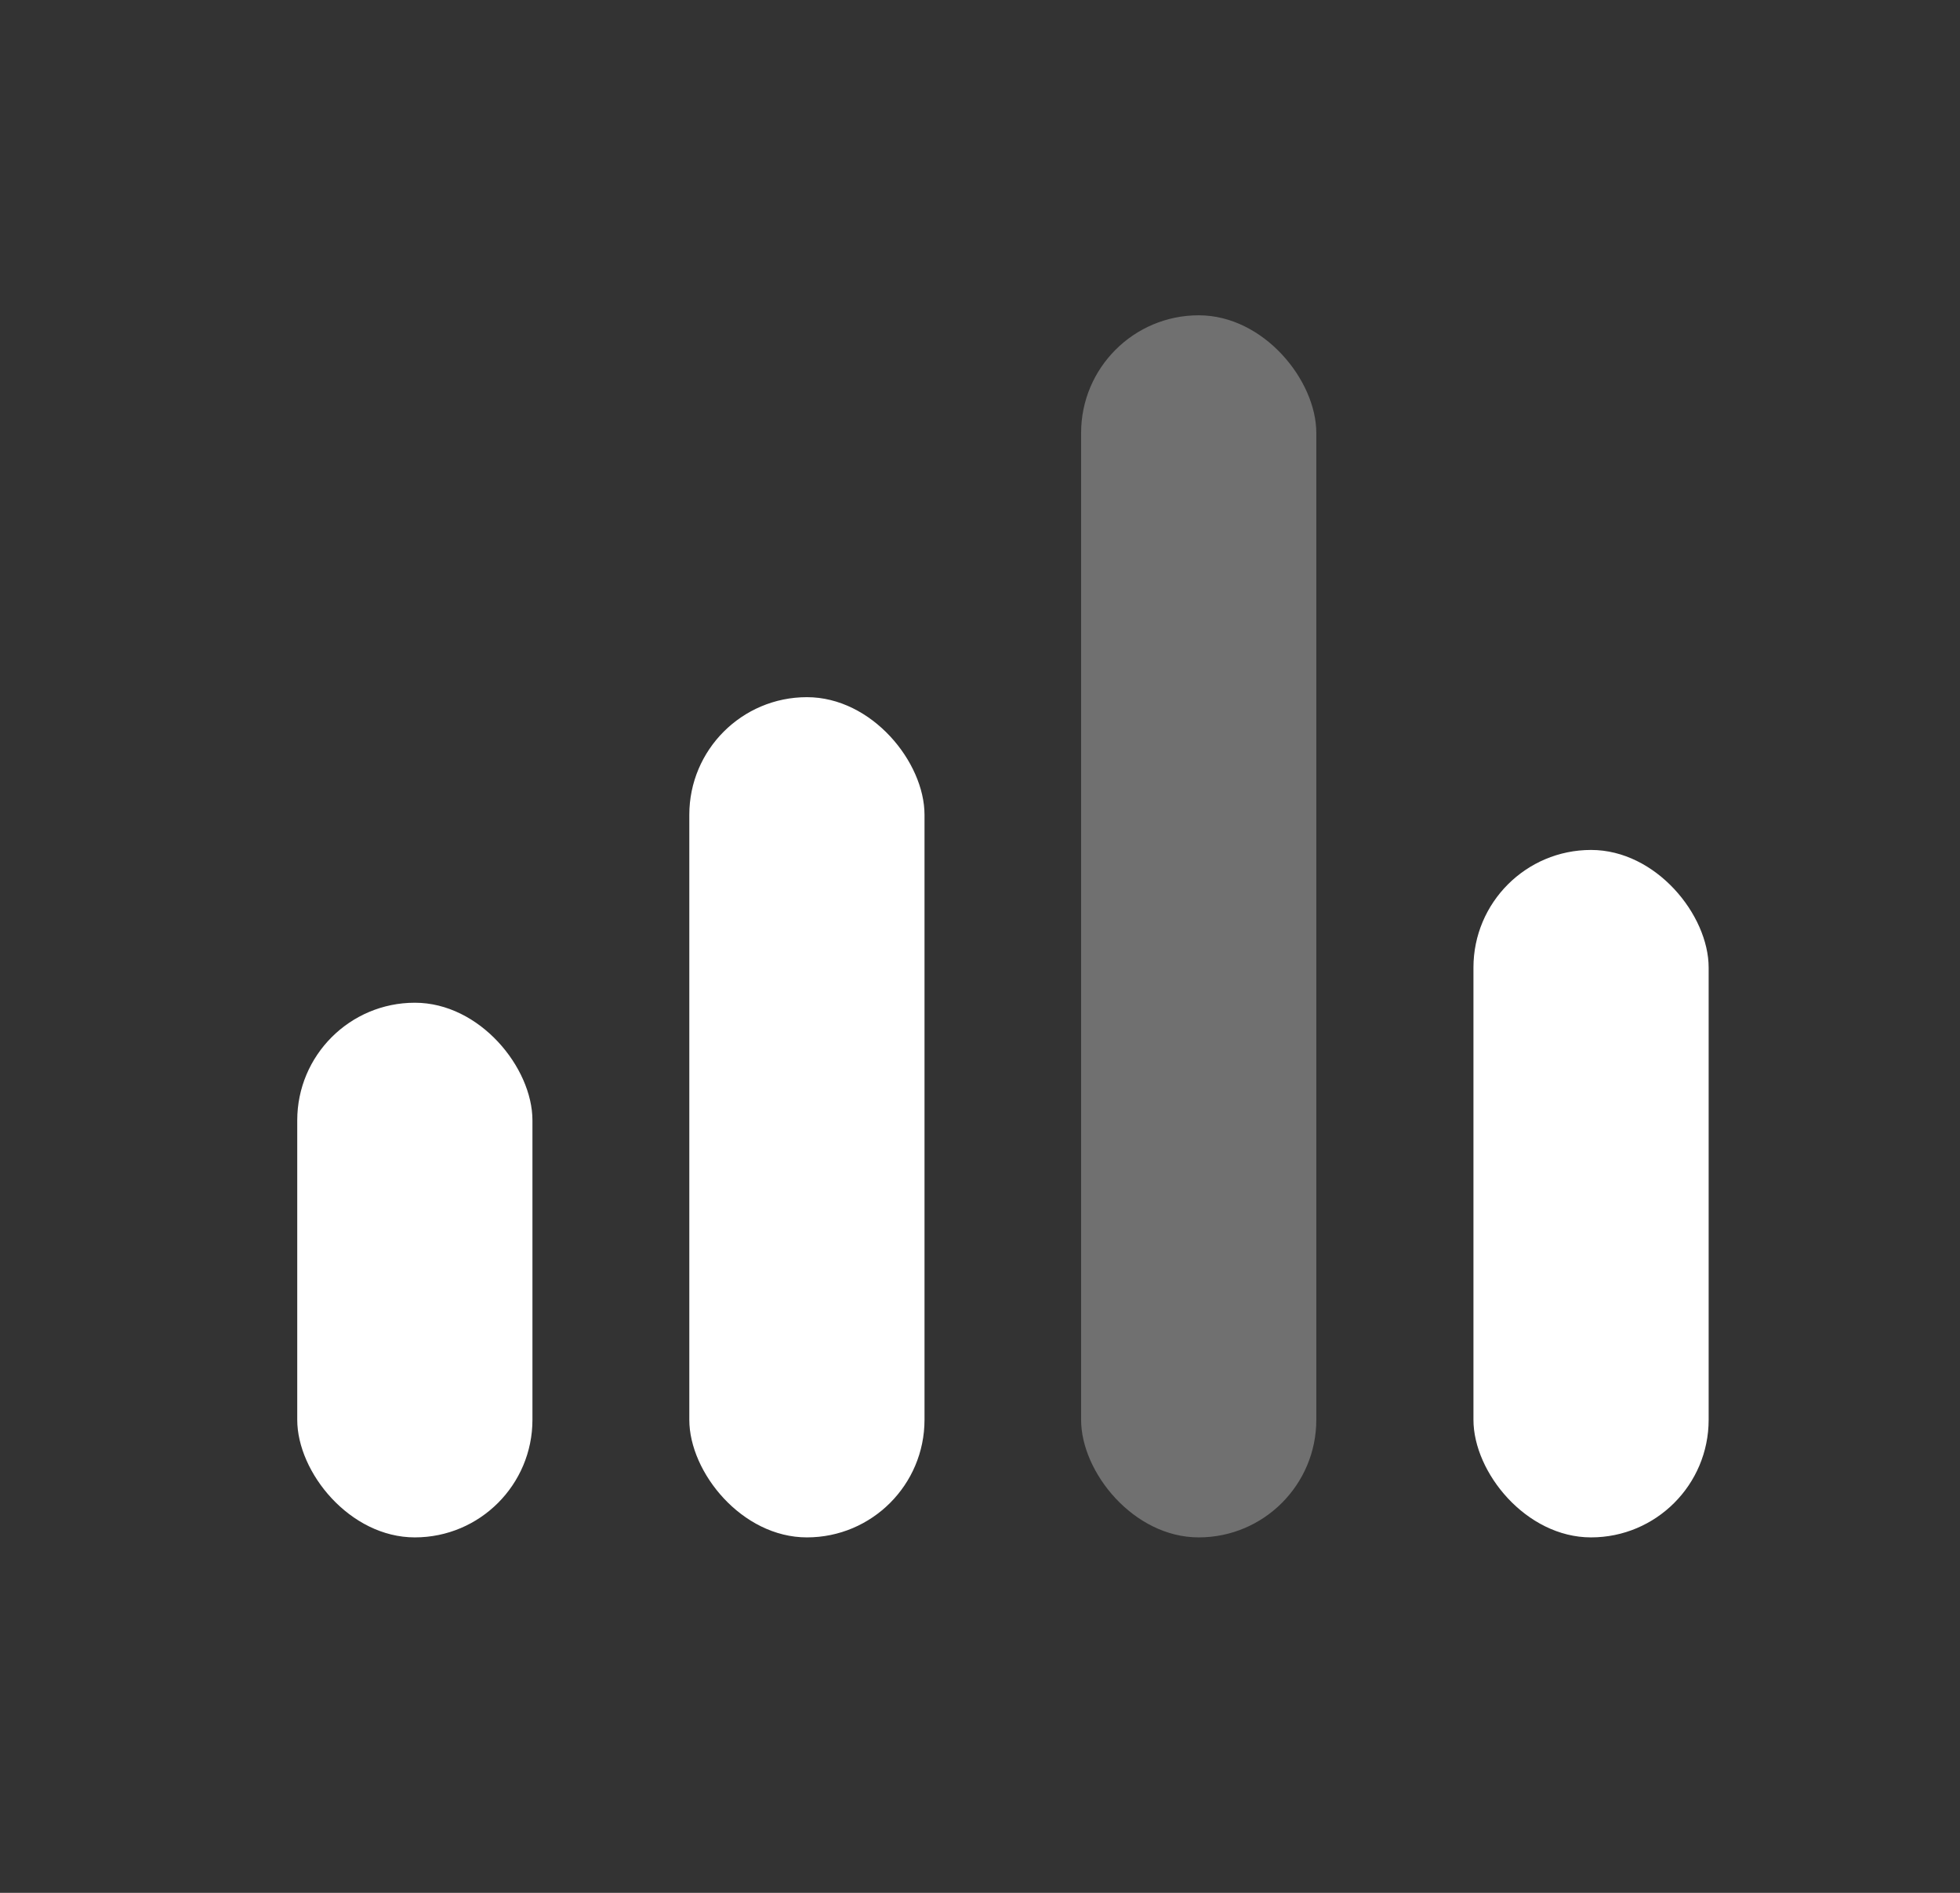 <svg width="29" height="28" viewBox="0 0 29 28" fill="none" xmlns="http://www.w3.org/2000/svg">
<rect x="0" y="0" width="29" height="28" fill="#333333" stroke="none"/>
<rect opacity="0.3" x="15.996" y="4.664" width="3.48" height="18.078" rx="1.74" fill="white"/>
<rect x="10.199" y="10.313" width="3.48" height="12.429" rx="1.74" fill="white"/>
<rect x="21.801" y="12.573" width="3.48" height="10.169" rx="1.74" fill="white"/>
<rect x="4.398" y="14.833" width="3.48" height="7.909" rx="1.74" fill="white"/>
</svg>
